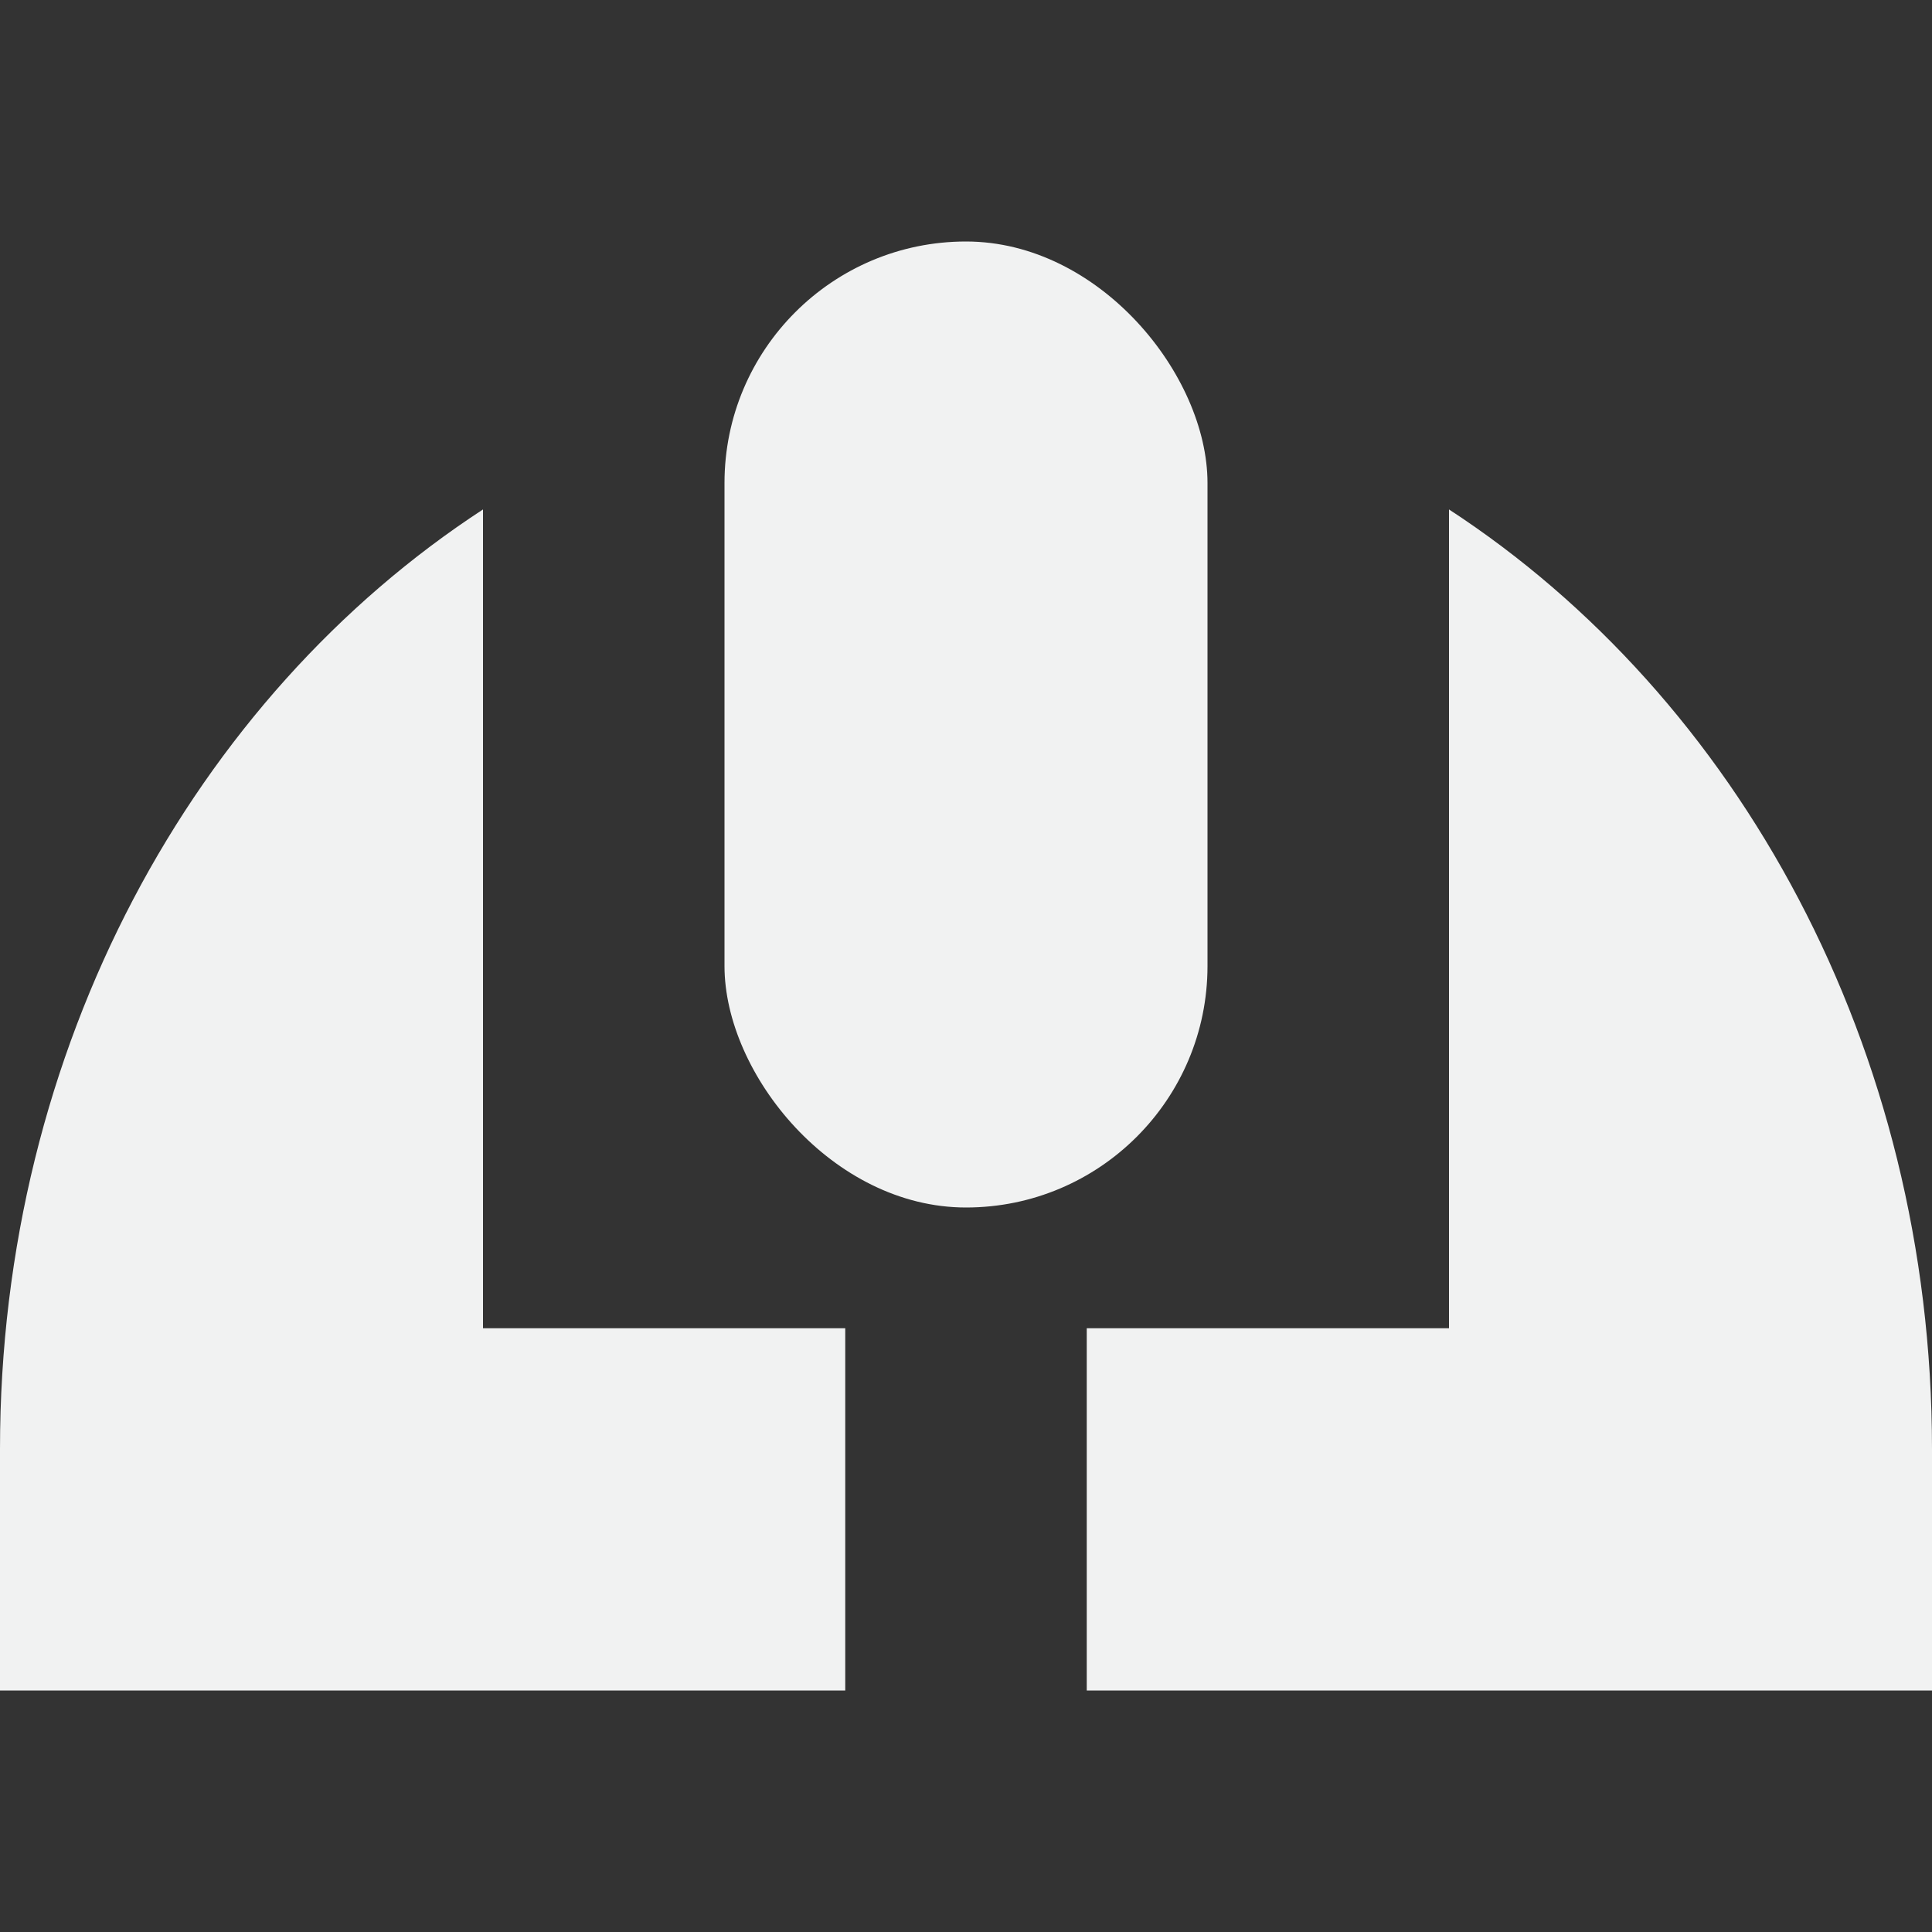 <?xml version="1.0" encoding="UTF-8" standalone="no"?>
<svg xmlns="http://www.w3.org/2000/svg" xmlns:osb="http://www.openswatchbook.org/uri/2009/osb" height="16" width="16" version="1.1" xmlns:xlink="http://www.w3.org/1999/xlink" viewBox="0 0 16 16">
 <rect x="0" y="0" width="16" height="16" fill="#333333" stroke="none"/>
 <path fill="#f1f2f2" d="m4 4.219c-2.388 1.557-4 4.453-4 7.781v2h7v-3h-3zm8 0v6.781h-3v3h7v-2c0-3.329-1.612-6.224-4-7.781z"/>
 <rect rx="2" ry="2" height="8" width="4" y="2" x="6" fill="#f1f2f2"/>
</svg>

